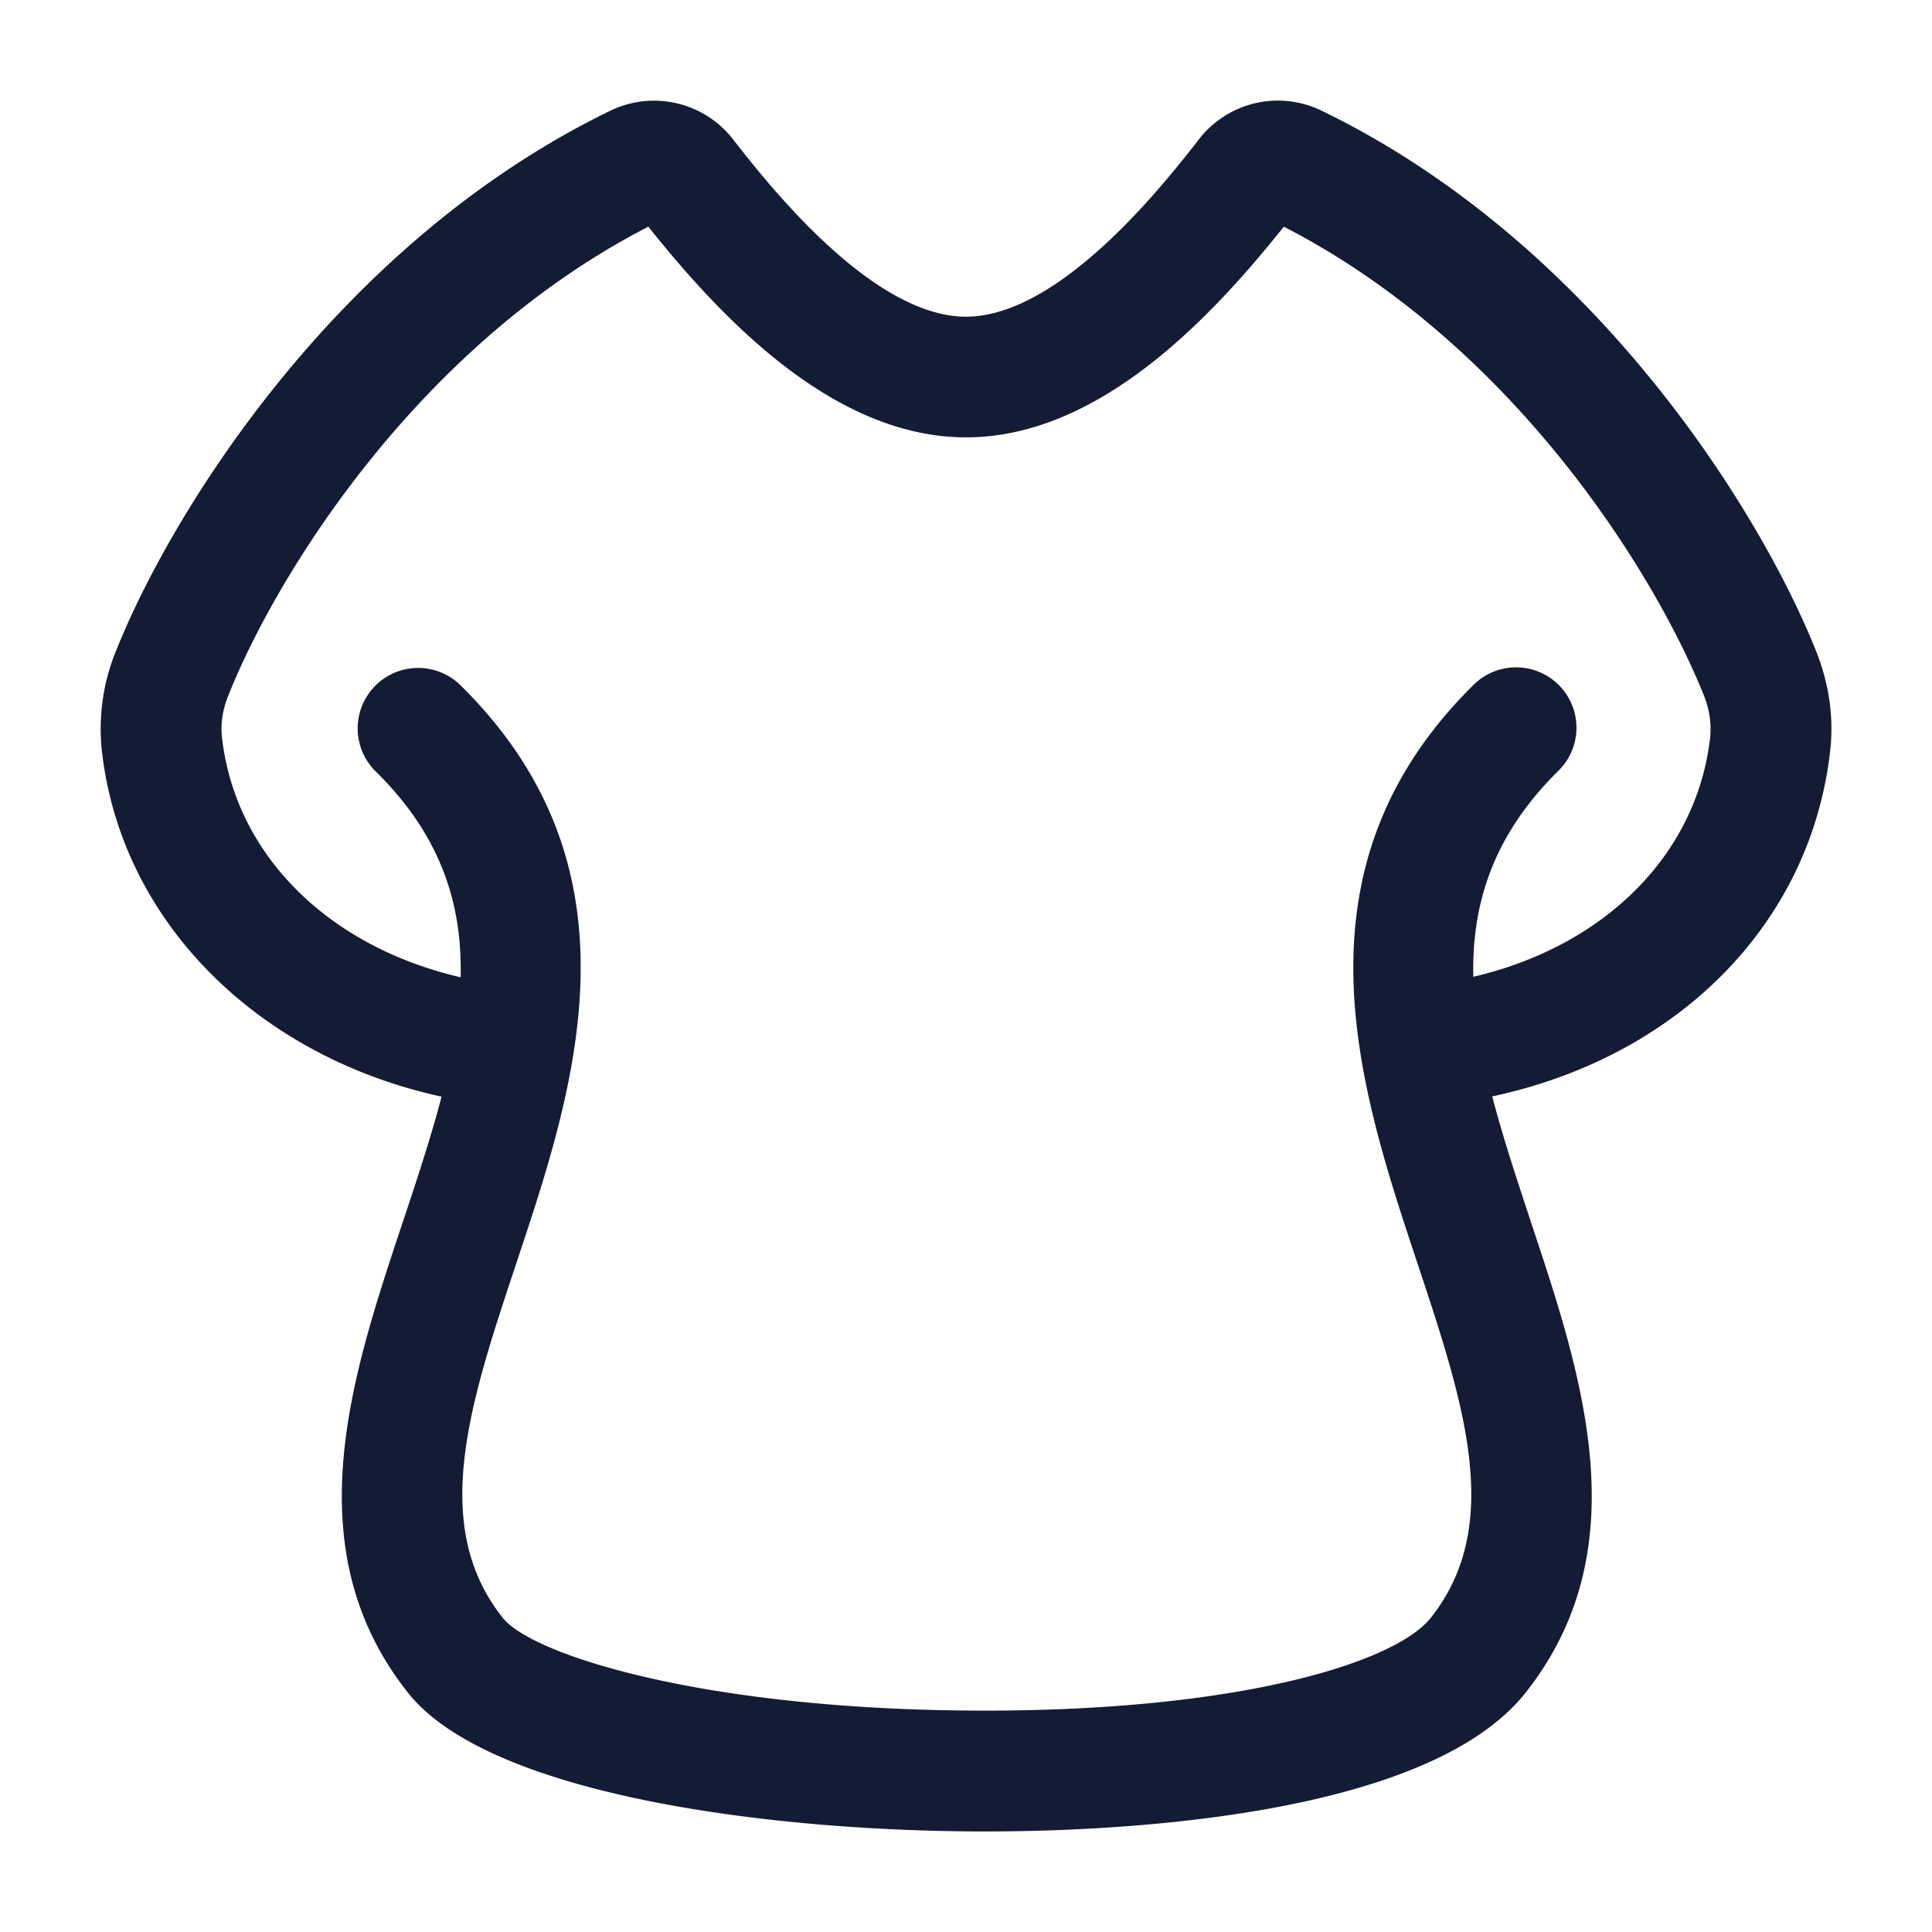 <svg xmlns="http://www.w3.org/2000/svg" width="24" height="24" fill="none"><path fill="#141B34" fill-rule="evenodd" d="M5.722 12.14c.022-.916-.248-1.77-1.068-2.57a.751.751 0 0 1 1.048-1.075c2.346 2.29 1.443 5.004.716 7.185v.001c-.583 1.75-1.087 3.263-.173 4.416.369.465 2.529 1.153 5.995 1.153 3.174 0 5.094-.598 5.534-1.153.914-1.153.412-2.665-.17-4.416-.724-2.179-1.624-4.89.712-7.184a.75.75 0 0 1 1.05 1.071c-.815.8-1.084 1.653-1.064 2.566 1.63-.38 2.78-1.517 2.943-2.98a1.1 1.1 0 0 0-.079-.515c-.593-1.486-2.349-4.349-5.218-5.823-.934 1.171-2.317 2.617-3.947 2.617S8.987 3.986 8.054 2.816C5.184 4.292 3.428 7.153 2.836 8.64q-.106.267-.079.515c.164 1.466 1.323 2.605 2.965 2.985m-.236 1.483c-2.295-.5-3.986-2.184-4.221-4.302a2.55 2.55 0 0 1 .176-1.235c.686-1.72 2.753-5.07 6.148-6.714a1.244 1.244 0 0 1 1.52.362l.002.003c.426.545 1.719 2.197 2.889 2.197 1.171 0 2.465-1.655 2.892-2.201l.001-.002a1.24 1.24 0 0 1 1.52-.358c3.393 1.642 5.46 4.992 6.146 6.712.163.41.222.825.177 1.235-.24 2.152-1.888 3.806-4.199 4.3.133.511.309 1.04.49 1.588v.001c.629 1.89 1.34 4.033-.078 5.821-1.232 1.553-5.102 1.721-6.71 1.721-2.677 0-6.162-.452-7.17-1.722-1.418-1.789-.704-3.932-.074-5.822.182-.547.357-1.074.49-1.584" clip-rule="evenodd"/></svg>